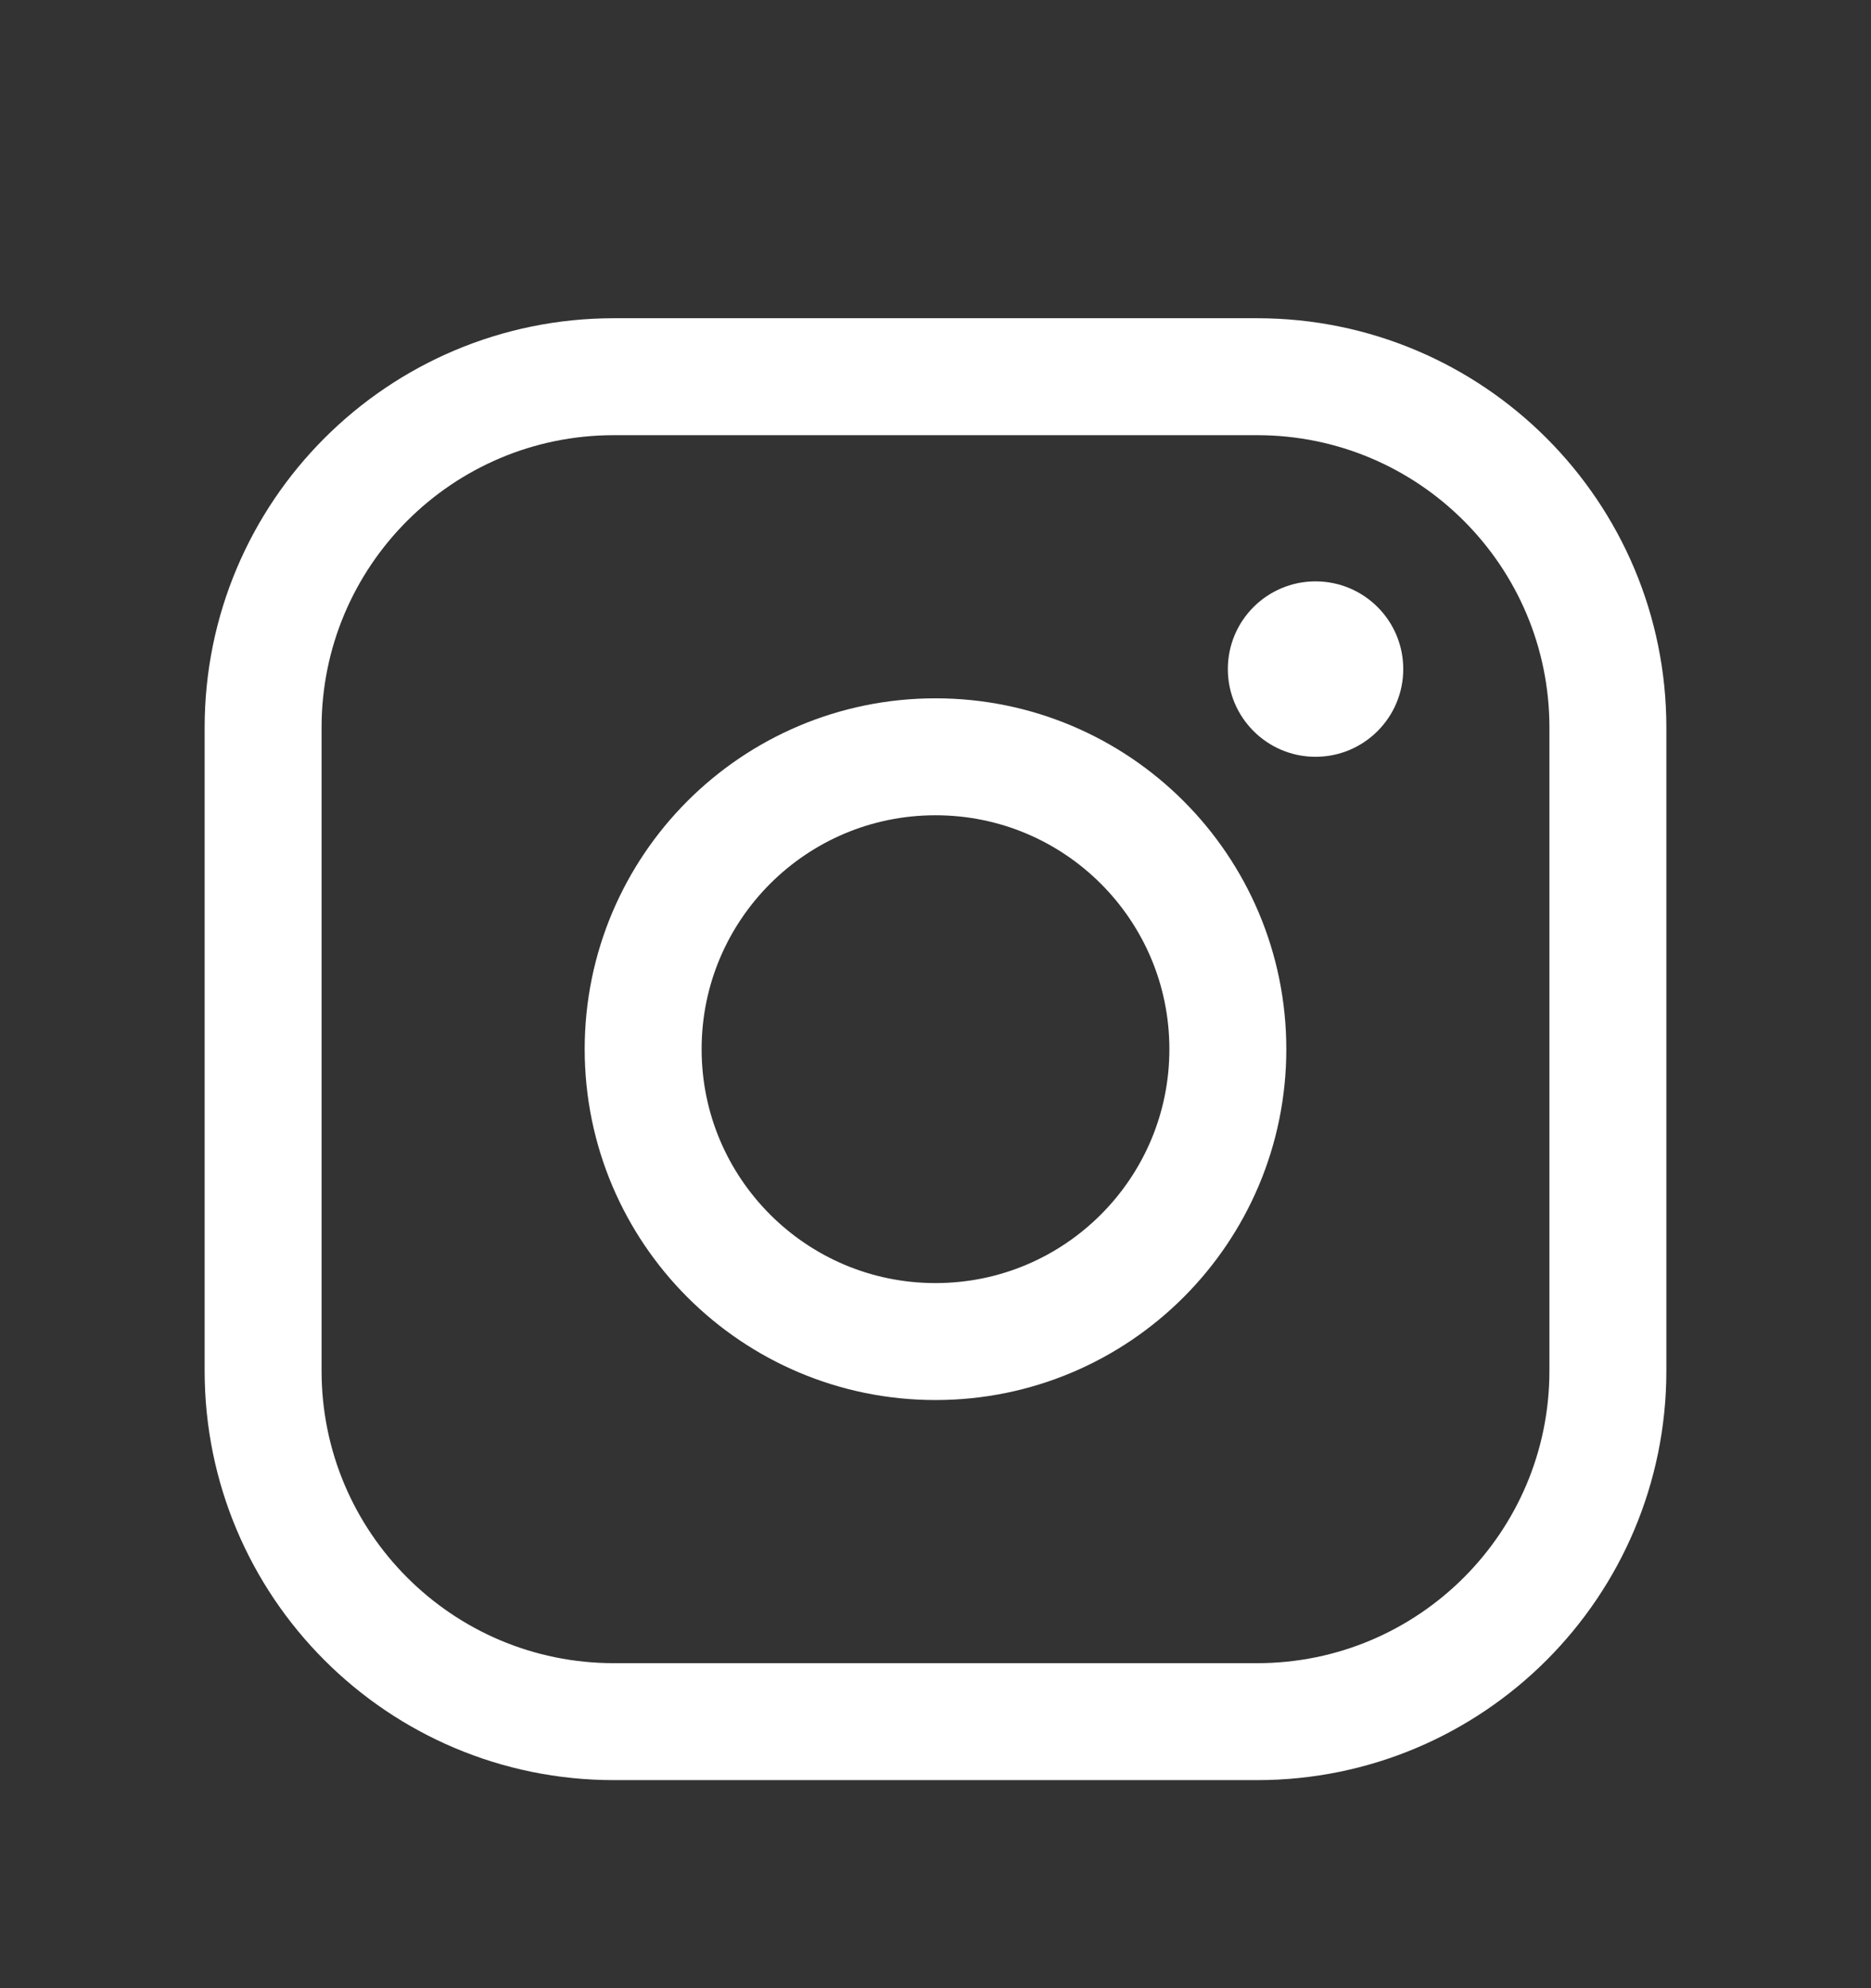 <svg width="16" height="17" viewBox="0 0 16 17" fill="none" xmlns="http://www.w3.org/2000/svg">
<rect x="0" y="0" width="16" height="17" fill="#333333" stroke="none"/>
<path d="M8 11.471C9.381 11.471 10.5 10.351 10.5 8.971C10.5 7.59 9.381 6.471 8 6.471C6.619 6.471 5.5 7.59 5.5 8.971C5.5 10.351 6.619 11.471 8 11.471Z" stroke="white" stroke-miterlimit="10"/>
<path d="M10.75 3.221H5.25C3.593 3.221 2.25 4.564 2.25 6.221V11.721C2.25 13.378 3.593 14.721 5.25 14.721H10.75C12.407 14.721 13.75 13.378 13.75 11.721V6.221C13.75 4.564 12.407 3.221 10.75 3.221Z" stroke="white" stroke-linecap="round" stroke-linejoin="round"/>
<path d="M11.25 6.471C11.664 6.471 12 6.135 12 5.721C12 5.306 11.664 4.971 11.25 4.971C10.836 4.971 10.5 5.306 10.5 5.721C10.5 6.135 10.836 6.471 11.25 6.471Z" fill="white"/>
</svg>
